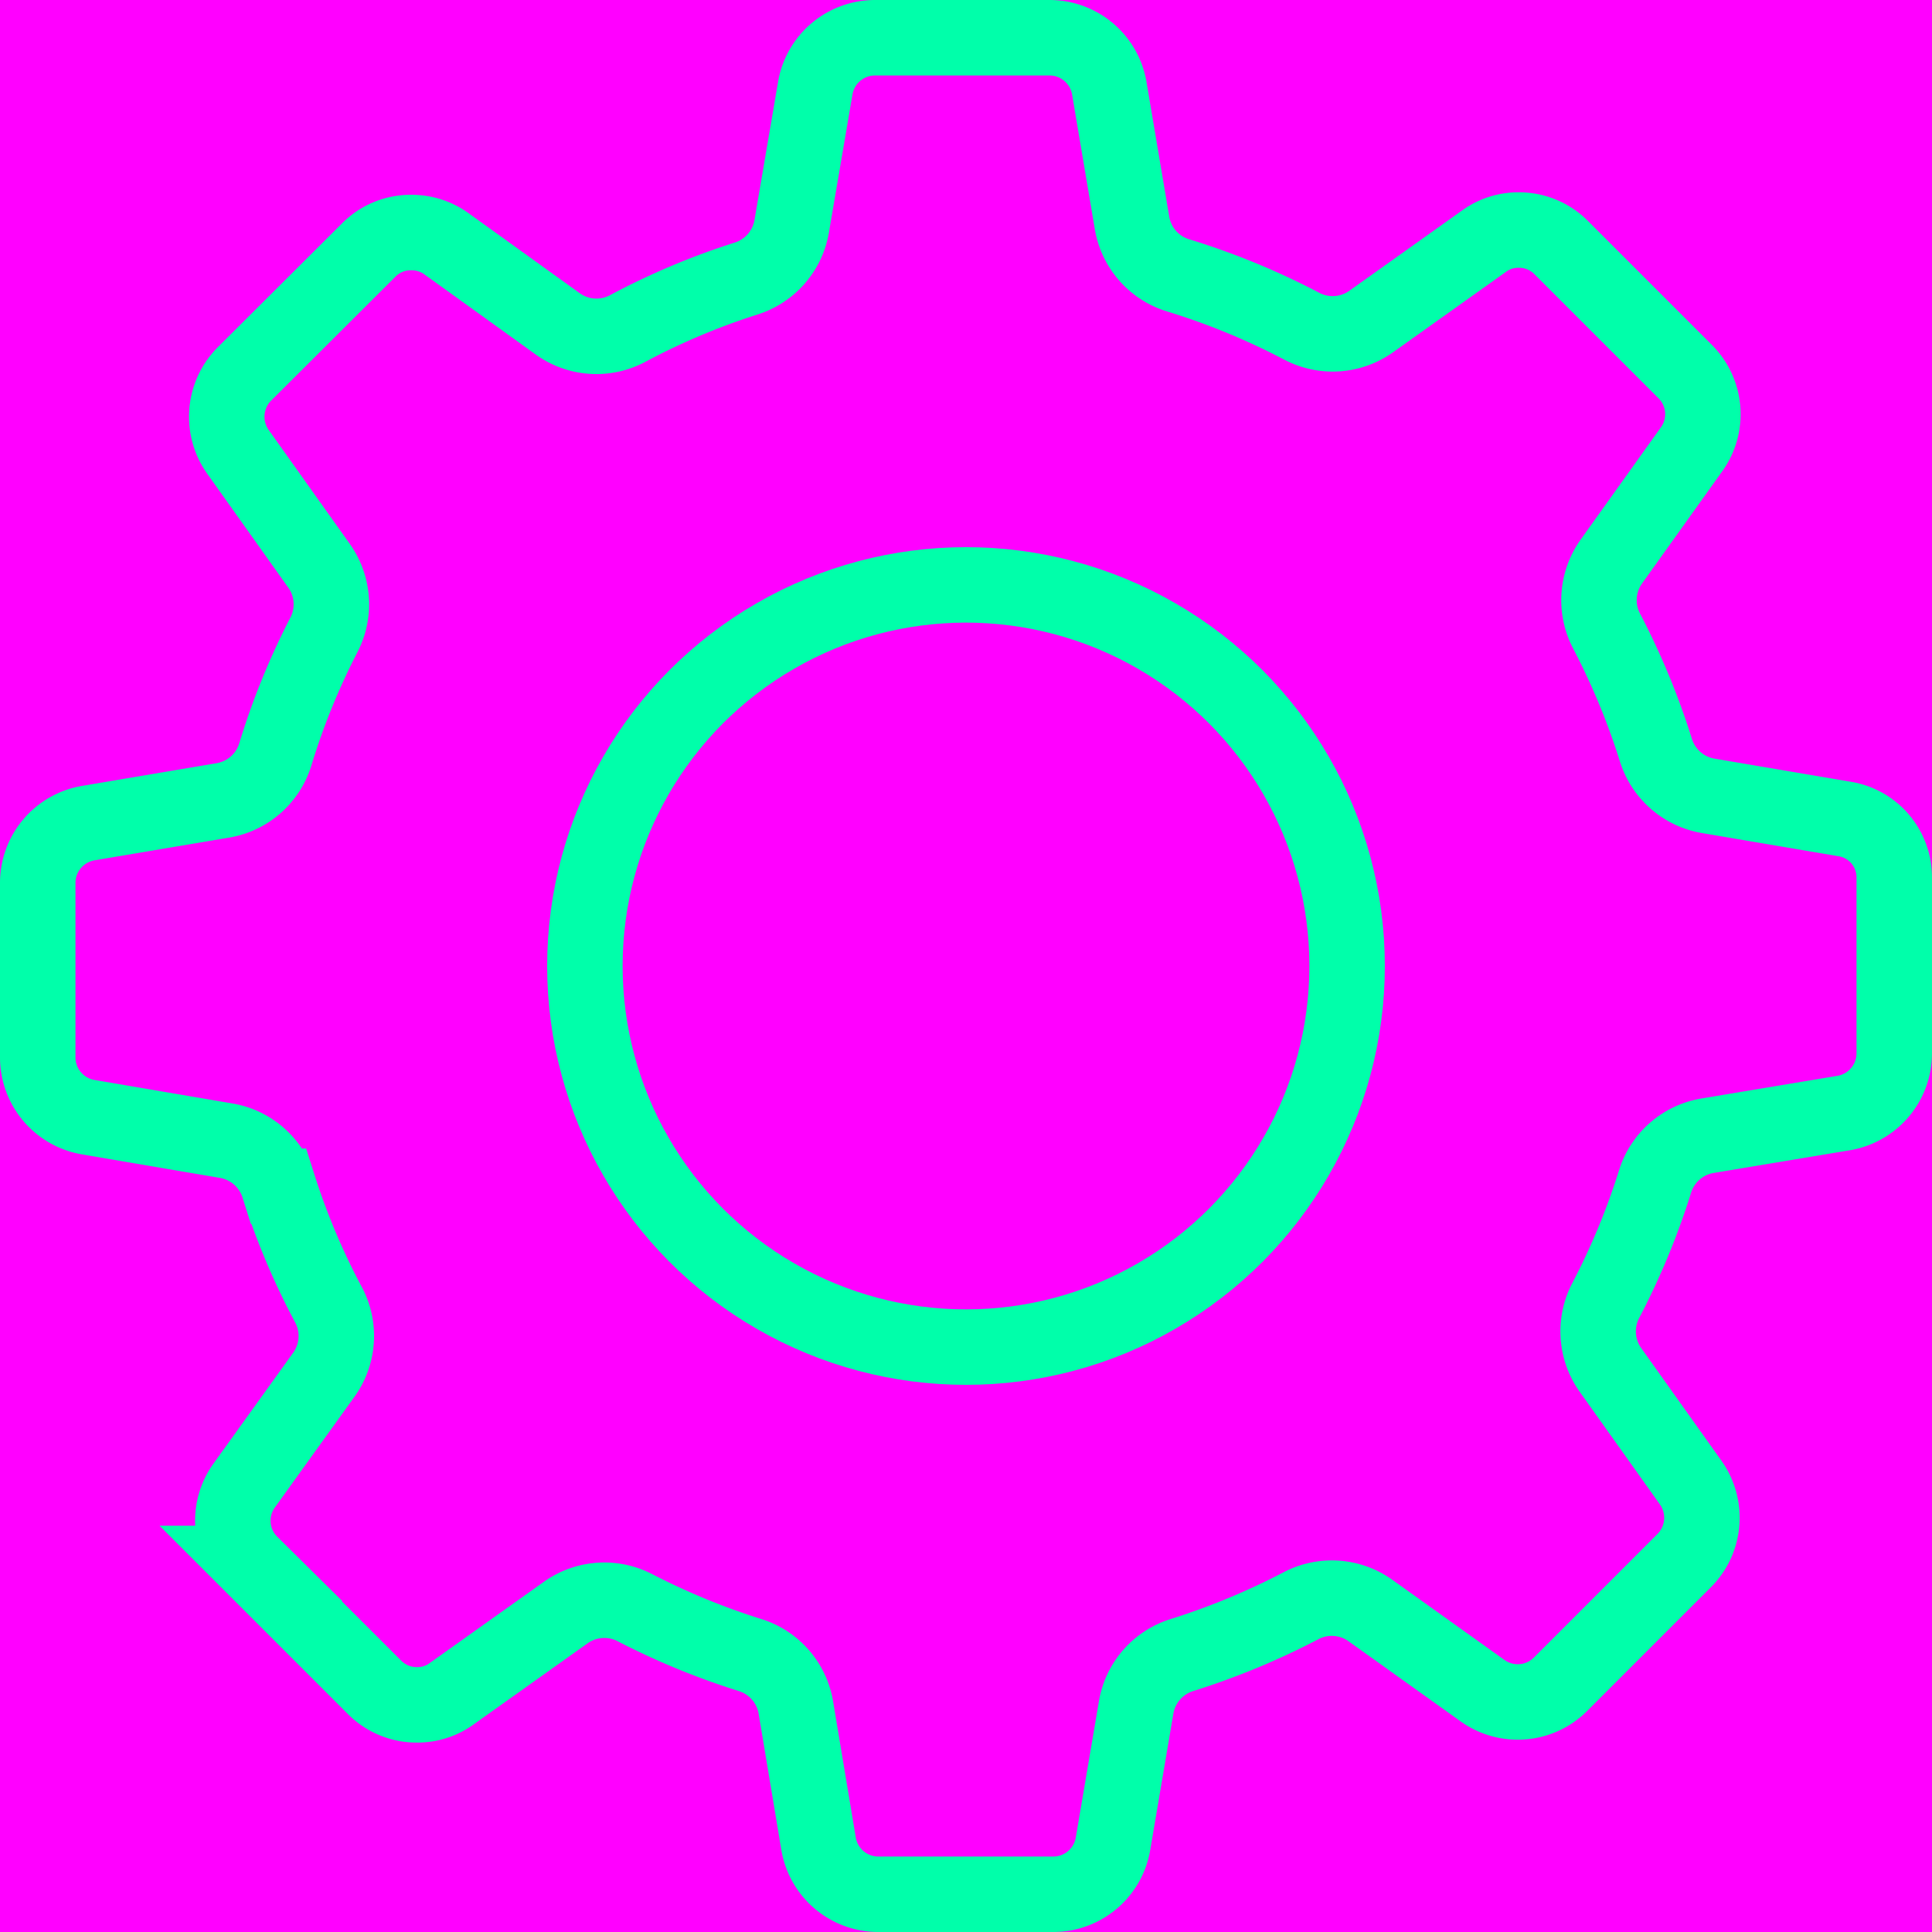 <svg xmlns="http://www.w3.org/2000/svg" width="512" height="512" viewBox="0 0 512 512"><title>stroke</title><rect y="0.001" width="512" height="512" fill="#f0f"/><path d="M501.998,279.071a16.069,16.069,0,0,1-13.428,15.899l-35.997,5.999A17.601,17.601,0,0,0,438.58,313.202a190.857,190.857,0,0,1-13.045,31.464A17.592,17.592,0,0,0,426.82,363.09l21.213,29.789a16.078,16.078,0,0,1-1.751,20.746l-32.659,32.658a16.043,16.043,0,0,1-20.72,1.77l-29.662-21.201a17.59,17.59,0,0,0-18.505-1.293,192.38,192.38,0,0,1-31.508,13.046,17.601,17.601,0,0,0-12.143,13.912l-6.114,36.036a16.07,16.07,0,0,1-15.903,13.448H232.82a16.065,16.065,0,0,1-15.898-13.428l-6-35.997a17.605,17.605,0,0,0-12.118-13.963,191.067,191.067,0,0,1-30.503-12.54,17.62,17.62,0,0,0-18.399,1.289L119.709,448.852a15.429,15.429,0,0,1-9.201,2.951A15.764,15.764,0,0,1,99.146,447.05l-32.718-32.715a15.946,15.946,0,0,1-1.739-20.626l21.085-29.331a17.575,17.575,0,0,0,1.255-18.657,186.701,186.701,0,0,1-13.211-31.346A17.637,17.637,0,0,0,59.935,302.291l-36.49-6.221A16.075,16.075,0,0,1,10,280.168V234.025a16.076,16.076,0,0,1,13.457-15.902l35.555-6a17.585,17.585,0,0,0,13.976-12.279,188.24,188.24,0,0,1,12.828-31.545,17.613,17.613,0,0,0-1.288-18.399L63.09,119.78A16.064,16.064,0,0,1,64.82,99.051l32.77-32.658.119-.124a15.633,15.633,0,0,1,11.259-4.647,15.813,15.813,0,0,1,9.312,2.951l29.457,21.204a17.563,17.563,0,0,0,18.654,1.251,186.656,186.656,0,0,1,31.333-13.207,17.635,17.635,0,0,0,12.092-13.887l6.225-36.49A16.069,16.069,0,0,1,231.943,9.999h46.143a16.075,16.075,0,0,1,15.902,13.457l6,35.568a17.593,17.593,0,0,0,12.297,13.972,189.991,189.991,0,0,1,32.689,13.453,17.612,17.612,0,0,0,18.45-1.271L393.28,63.913a15.41,15.41,0,0,1,9.201-2.951,15.775,15.775,0,0,1,11.362,4.755l32.714,32.714a15.95,15.95,0,0,1,1.714,20.661L427.05,148.783a17.607,17.607,0,0,0-1.271,18.48,192.225,192.225,0,0,1,13.049,31.511,17.6,17.6,0,0,0,13.912,12.139l36.005,6.11.03.004A15.661,15.661,0,0,1,501.998,232.7Z" transform="translate(0 0.001)" fill="none" stroke="#0fa" stroke-miterlimit="10" stroke-width="20"/><circle cx="256" cy="256.001" r="101" fill="none" stroke="#0fa" stroke-miterlimit="10" stroke-width="20"/></svg>